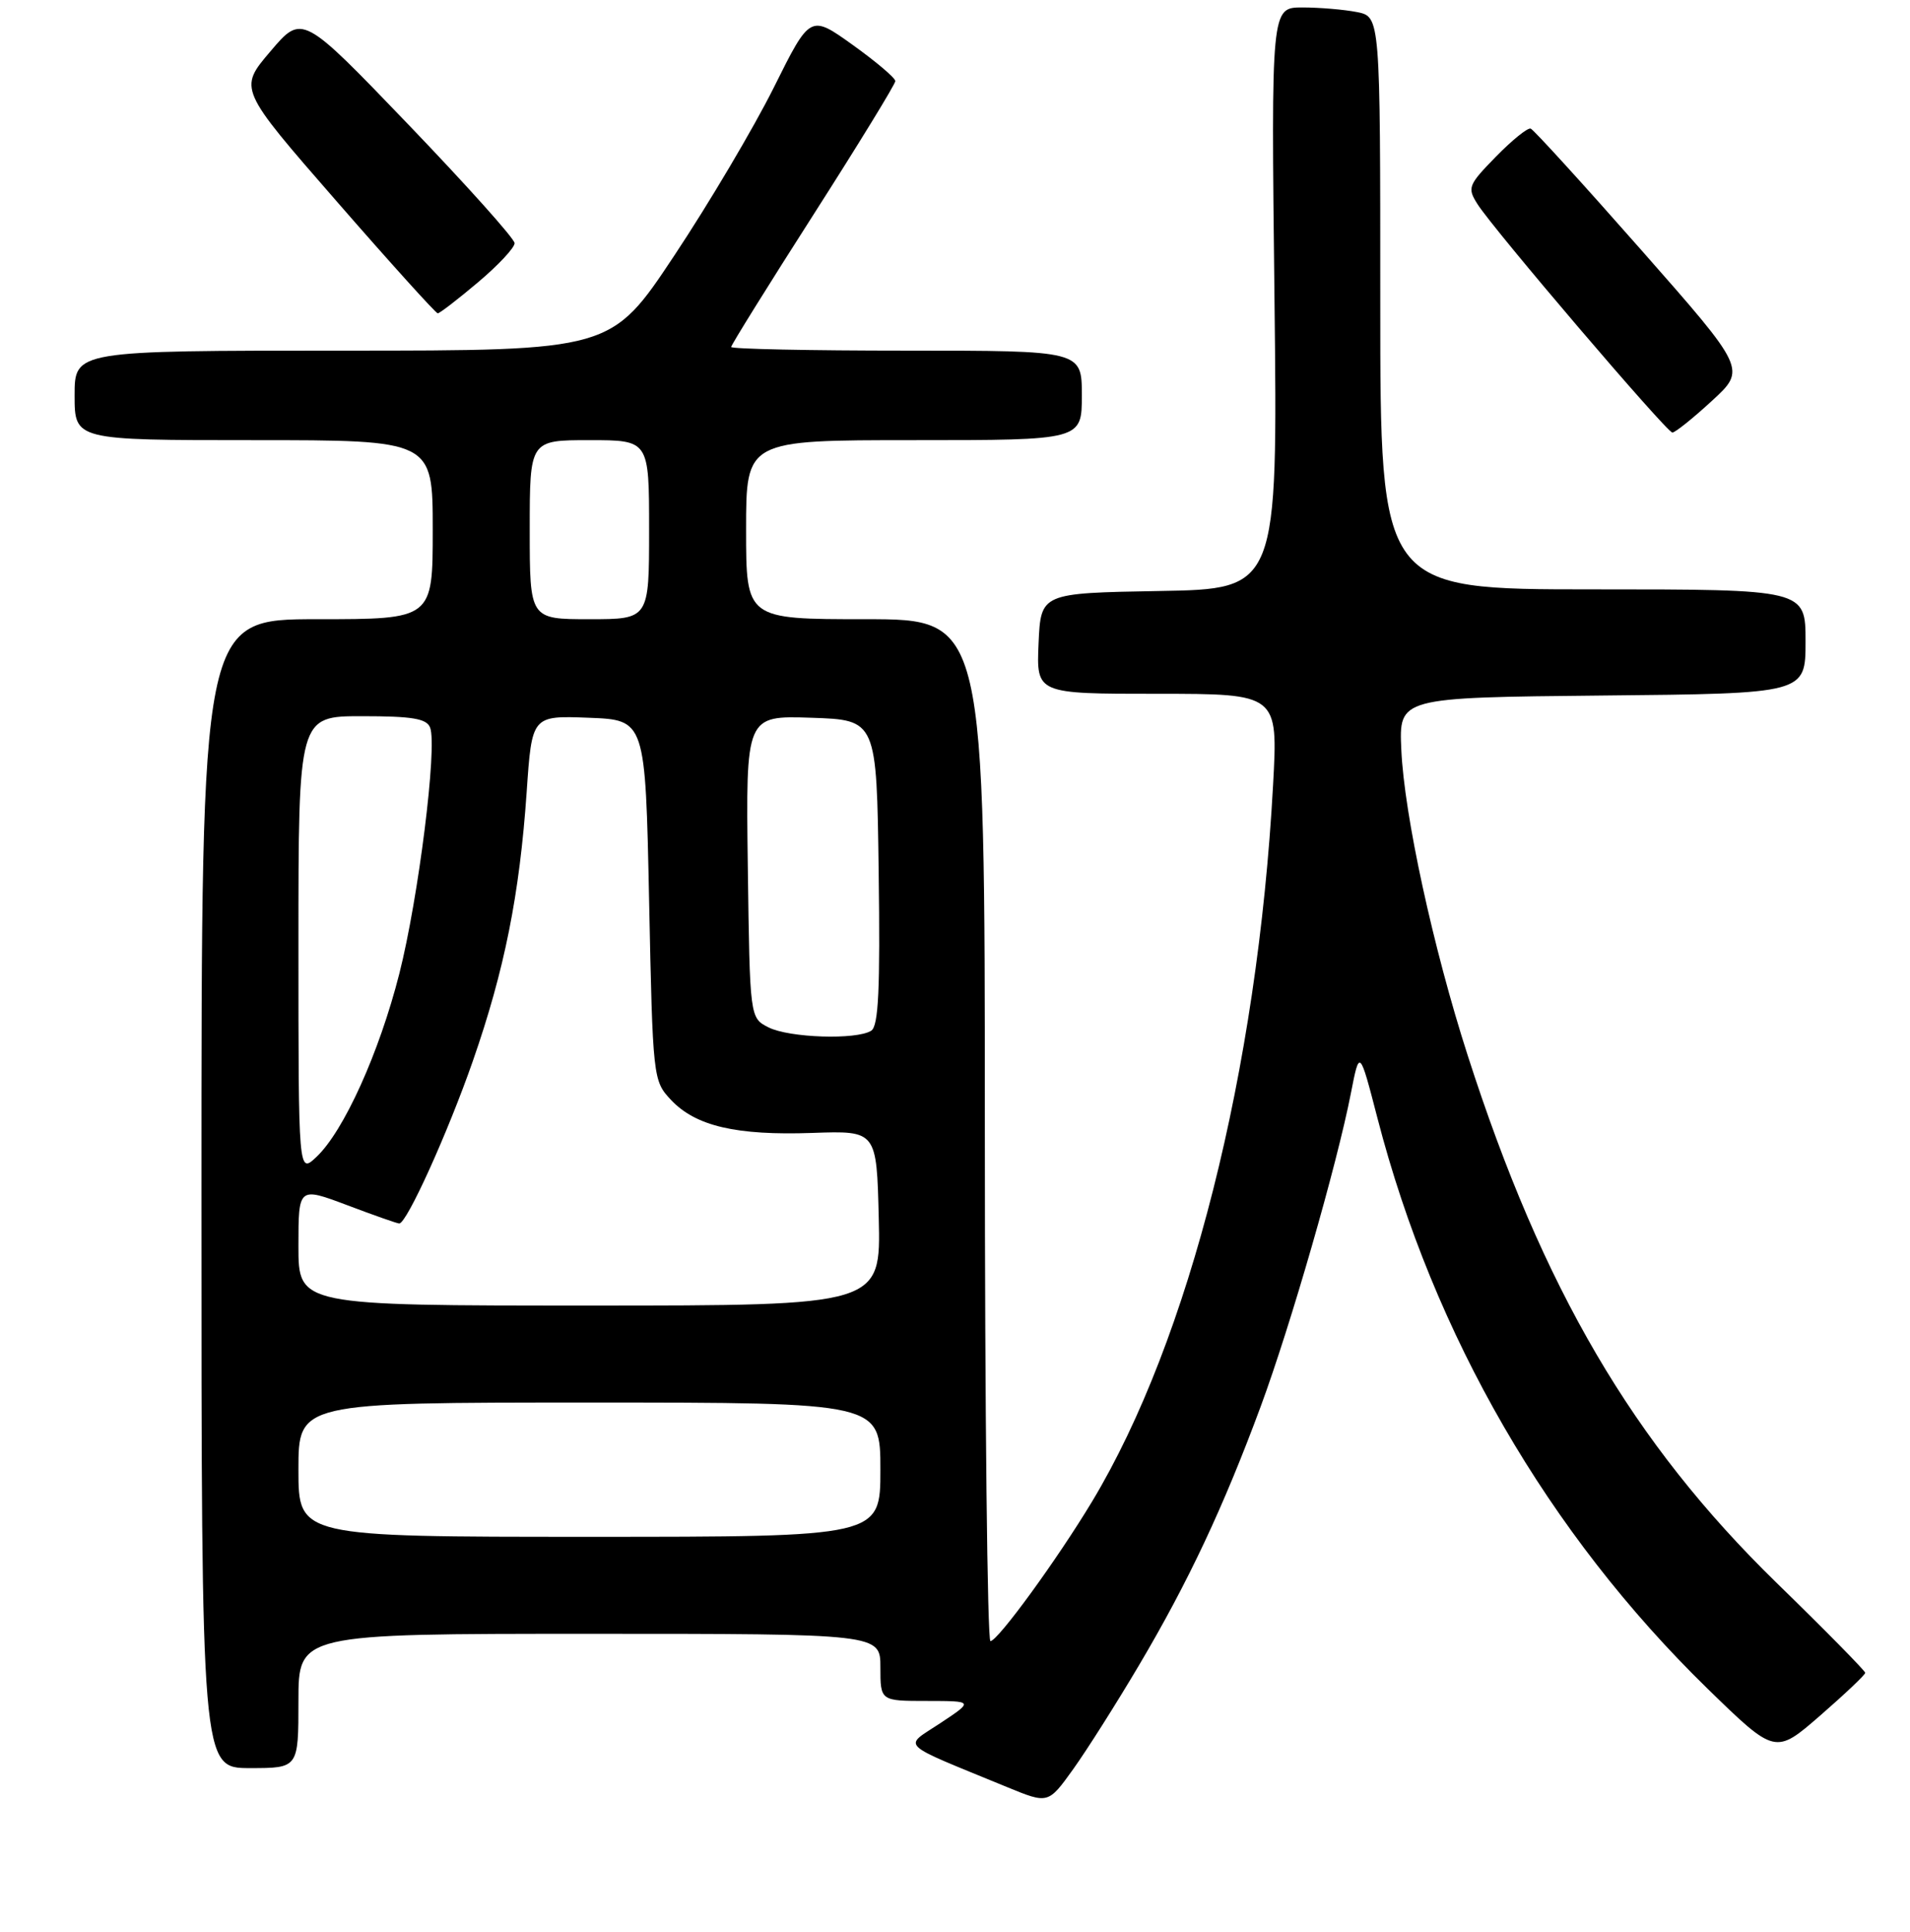<?xml version="1.0" encoding="UTF-8" standalone="no"?>
<!DOCTYPE svg PUBLIC "-//W3C//DTD SVG 1.1//EN" "http://www.w3.org/Graphics/SVG/1.1/DTD/svg11.dtd" >
<svg xmlns="http://www.w3.org/2000/svg" xmlns:xlink="http://www.w3.org/1999/xlink" version="1.1" viewBox="0 0 256 259">
 <g >
 <path fill="currentColor"
d=" M 152.67 223.20 C 159.27 212.05 164.00 201.98 168.98 188.51 C 172.99 177.66 179.20 156.09 181.06 146.55 C 182.22 140.61 182.22 140.61 184.62 149.87 C 192.17 179.02 207.51 205.53 228.86 226.35 C 237.94 235.19 237.94 235.19 243.97 229.95 C 247.29 227.06 250.00 224.49 250.00 224.23 C 250.00 223.97 244.64 218.52 238.08 212.13 C 218.84 193.36 206.78 172.77 196.72 141.48 C 192.09 127.10 188.21 109.25 187.82 100.50 C 187.50 93.50 187.50 93.50 214.75 93.23 C 242.00 92.97 242.00 92.97 242.00 85.98 C 242.00 79.00 242.00 79.00 213.50 79.00 C 185.00 79.00 185.00 79.00 185.00 40.63 C 185.00 2.25 185.00 2.25 181.88 1.62 C 180.16 1.28 176.86 1.00 174.56 1.00 C 170.37 1.00 170.37 1.00 170.82 39.97 C 171.26 78.95 171.26 78.95 155.38 79.22 C 139.50 79.50 139.50 79.50 139.20 86.25 C 138.91 93.00 138.91 93.00 155.11 93.00 C 171.30 93.00 171.30 93.00 170.63 105.25 C 168.54 143.44 159.40 179.61 146.39 201.24 C 141.71 209.02 133.75 219.95 132.75 219.98 C 132.34 219.99 132.00 189.18 132.00 151.50 C 132.00 83.00 132.00 83.00 116.00 83.00 C 100.00 83.00 100.00 83.00 100.00 71.00 C 100.00 59.00 100.00 59.00 122.50 59.00 C 145.00 59.00 145.00 59.00 145.00 53.00 C 145.00 47.00 145.00 47.00 121.50 47.00 C 108.57 47.00 98.00 46.78 98.00 46.51 C 98.00 46.24 102.95 38.28 109.00 28.82 C 115.05 19.36 120.00 11.28 120.00 10.87 C 120.00 10.45 117.43 8.27 114.29 6.02 C 108.59 1.94 108.59 1.94 103.72 11.72 C 101.04 17.10 95.04 27.24 90.38 34.25 C 81.92 47.00 81.92 47.00 45.96 47.00 C 10.00 47.00 10.00 47.00 10.00 53.00 C 10.00 59.00 10.00 59.00 34.00 59.00 C 58.00 59.00 58.00 59.00 58.00 71.00 C 58.00 83.00 58.00 83.00 42.50 83.00 C 27.00 83.00 27.00 83.00 27.00 160.00 C 27.00 237.00 27.00 237.00 33.50 237.00 C 40.00 237.00 40.00 237.00 40.00 228.00 C 40.00 219.00 40.00 219.00 79.00 219.00 C 118.00 219.00 118.00 219.00 118.00 223.50 C 118.00 228.00 118.00 228.00 124.25 228.00 C 130.50 228.01 130.50 228.01 126.04 230.97 C 121.03 234.29 120.14 233.44 134.99 239.55 C 140.49 241.81 140.49 241.81 143.83 237.16 C 145.67 234.59 149.65 228.31 152.67 223.20 Z  M 229.43 53.75 C 234.06 49.50 234.06 49.50 219.97 33.50 C 212.22 24.70 205.56 17.38 205.16 17.24 C 204.76 17.09 202.66 18.79 200.49 21.01 C 196.78 24.81 196.64 25.17 198.03 27.36 C 200.16 30.74 223.38 57.95 224.15 57.98 C 224.51 57.99 226.89 56.09 229.43 53.75 Z  M 64.07 37.84 C 66.78 35.56 68.99 33.19 68.97 32.59 C 68.96 31.99 62.54 24.83 54.72 16.68 C 40.50 1.87 40.50 1.87 36.24 6.89 C 31.97 11.90 31.97 11.90 45.09 26.95 C 52.30 35.23 58.42 42.00 58.67 42.00 C 58.93 42.00 61.36 40.13 64.07 37.84 Z  M 40.00 197.00 C 40.00 188.00 40.00 188.00 79.00 188.00 C 118.00 188.00 118.00 188.00 118.00 197.00 C 118.00 206.00 118.00 206.00 79.00 206.00 C 40.00 206.00 40.00 206.00 40.00 197.00 Z  M 40.00 167.04 C 40.00 159.09 40.00 159.09 46.52 161.54 C 50.11 162.90 53.25 164.00 53.51 164.00 C 54.52 164.00 60.03 151.82 63.38 142.21 C 67.62 130.04 69.64 119.92 70.59 106.17 C 71.29 95.92 71.29 95.92 78.90 96.21 C 86.50 96.50 86.50 96.50 87.00 120.67 C 87.49 144.59 87.53 144.87 89.93 147.43 C 93.24 150.95 98.67 152.22 108.90 151.86 C 117.50 151.56 117.50 151.56 117.78 163.28 C 118.06 175.00 118.06 175.00 79.03 175.00 C 40.00 175.00 40.00 175.00 40.00 167.04 Z  M 40.00 126.67 C 40.00 96.00 40.00 96.00 48.53 96.00 C 55.26 96.00 57.19 96.32 57.65 97.53 C 58.63 100.08 56.09 120.40 53.52 130.52 C 50.83 141.11 46.07 151.65 42.40 155.09 C 40.00 157.35 40.00 157.35 40.00 126.67 Z  M 103.00 137.71 C 100.50 136.44 100.50 136.44 100.23 116.18 C 99.96 95.92 99.96 95.92 108.73 96.21 C 117.50 96.50 117.50 96.50 117.77 116.93 C 117.98 132.60 117.75 137.54 116.77 138.16 C 114.80 139.41 105.79 139.12 103.00 137.71 Z  M 71.00 71.00 C 71.00 59.00 71.00 59.00 79.00 59.00 C 87.00 59.00 87.00 59.00 87.00 71.00 C 87.00 83.00 87.00 83.00 79.00 83.00 C 71.00 83.00 71.00 83.00 71.00 71.00 Z "/>
</g>
</svg>